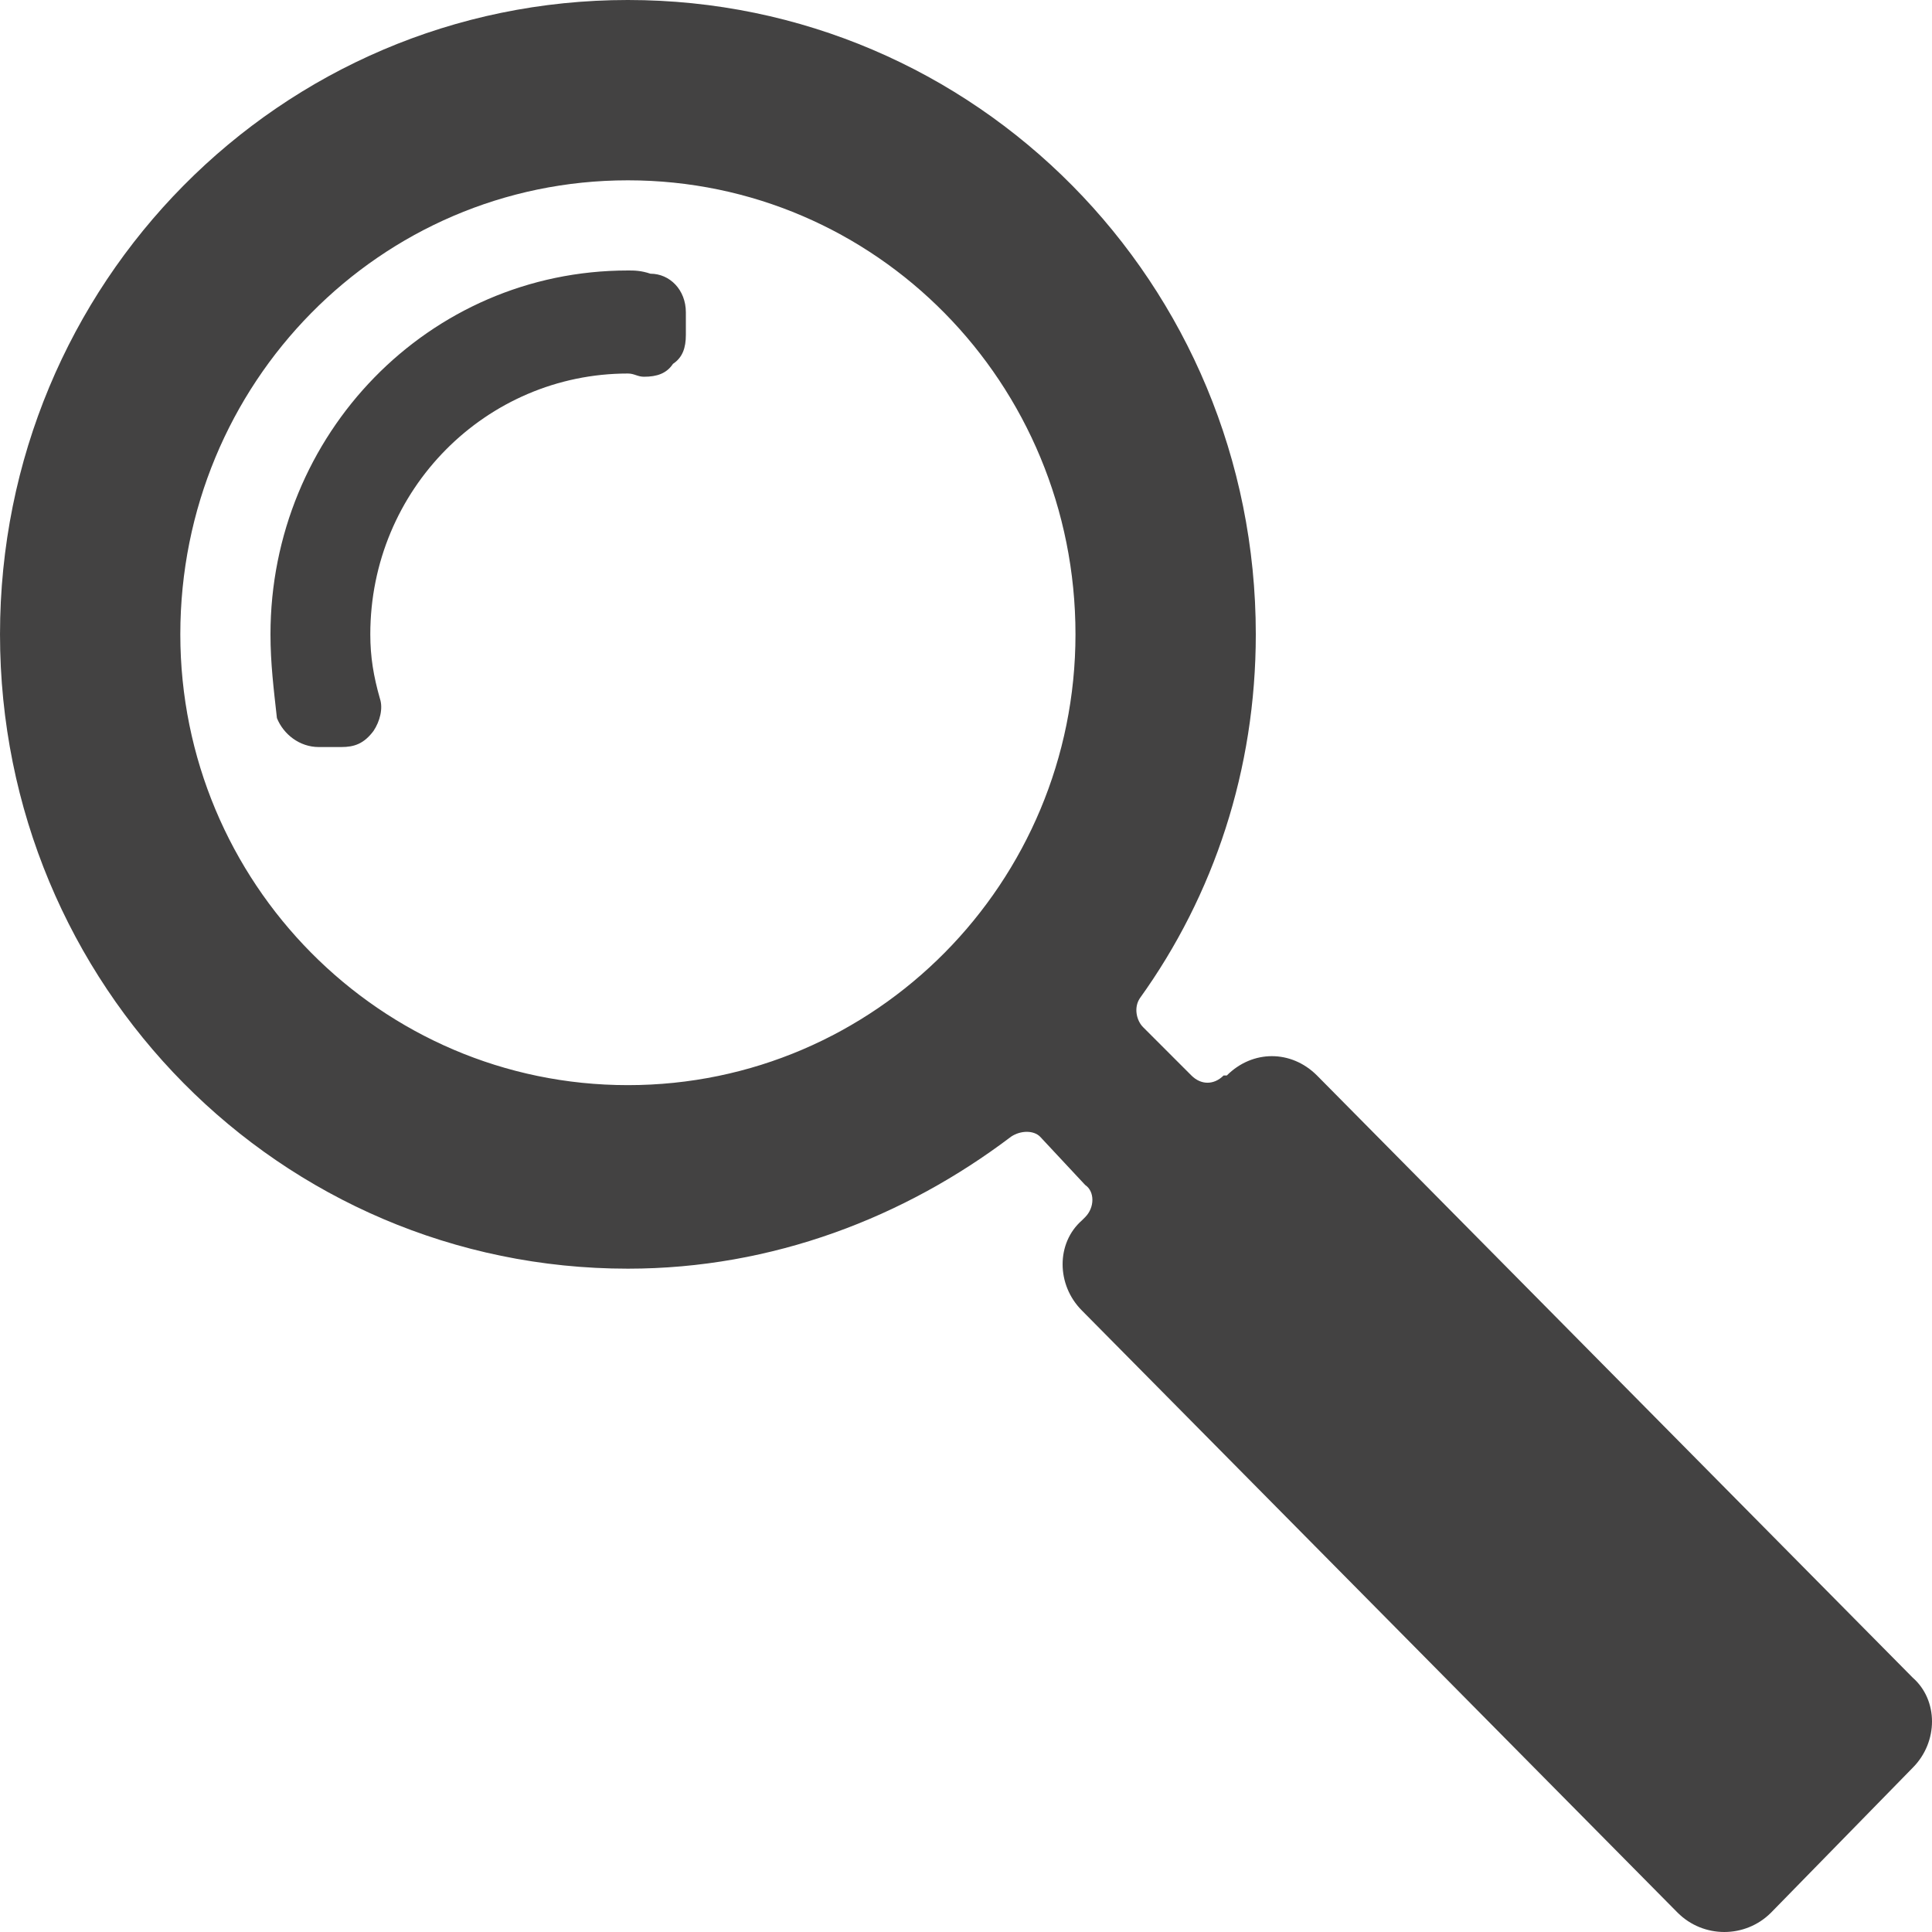 <?xml version="1.0" encoding="UTF-8"?>
<!DOCTYPE svg PUBLIC "-//W3C//DTD SVG 1.1//EN" "http://www.w3.org/Graphics/SVG/1.1/DTD/svg11.dtd">
<!-- Creator: CorelDRAW X7 -->
<svg xmlns="http://www.w3.org/2000/svg" xml:space="preserve" width="600px" height="600px" version="1.1" style="shape-rendering:geometricPrecision; text-rendering:geometricPrecision; image-rendering:optimizeQuality; fill-rule:evenodd; clip-rule:evenodd"
viewBox="0 0 600 600"
 xmlns:xlink="http://www.w3.org/1999/xlink">
 <defs>
  <style type="text/css">
   <![CDATA[
    .fil1 {fill:#434242}
    .fil0 {fill:white}
   ]]>
  </style>
 </defs>
 <rect class="fil0" width="600" height="600"/>
 <g id="Слой_x0020_1">
  <path class="fil1" d="M195 0c108,0 195,88 195,197 0,42 -13,81 -36,113 -2,3 -1,7 1,9l15 15c3,3 7,3 10,0l1 0c8,-8 20,-8 28,0l185 187c8,7 8,20 0,28l-44 45c-8,8 -21,8 -29,0l-185 -187c-8,-8 -8,-21 0,-28l1 -1c3,-3 3,-8 0,-10l-14 -15c-2,-2 -6,-2 -9,0 -33,25 -74,41 -119,41 -108,0 -195,-88 -195,-197 0,-109 87,-197 195,-197zm0 56c77,0 139,63 139,141 0,77 -62,140 -139,140 -77,0 -139,-63 -139,-140 0,-78 62,-141 139,-141zm0 28c2,0 4,0 7,1 6,0 11,5 11,12l0 7c0,4 -1,7 -4,9 -2,3 -5,4 -9,4 -2,0 -3,-1 -5,-1 -44,0 -80,36 -80,81 0,7 1,13 3,20 1,3 0,7 -2,10 -3,4 -6,5 -10,5l-7 0c-6,0 -11,-4 -13,-9 -1,-9 -2,-17 -2,-26 0,-62 49,-113 111,-113z"/>
 </g>
</svg>
